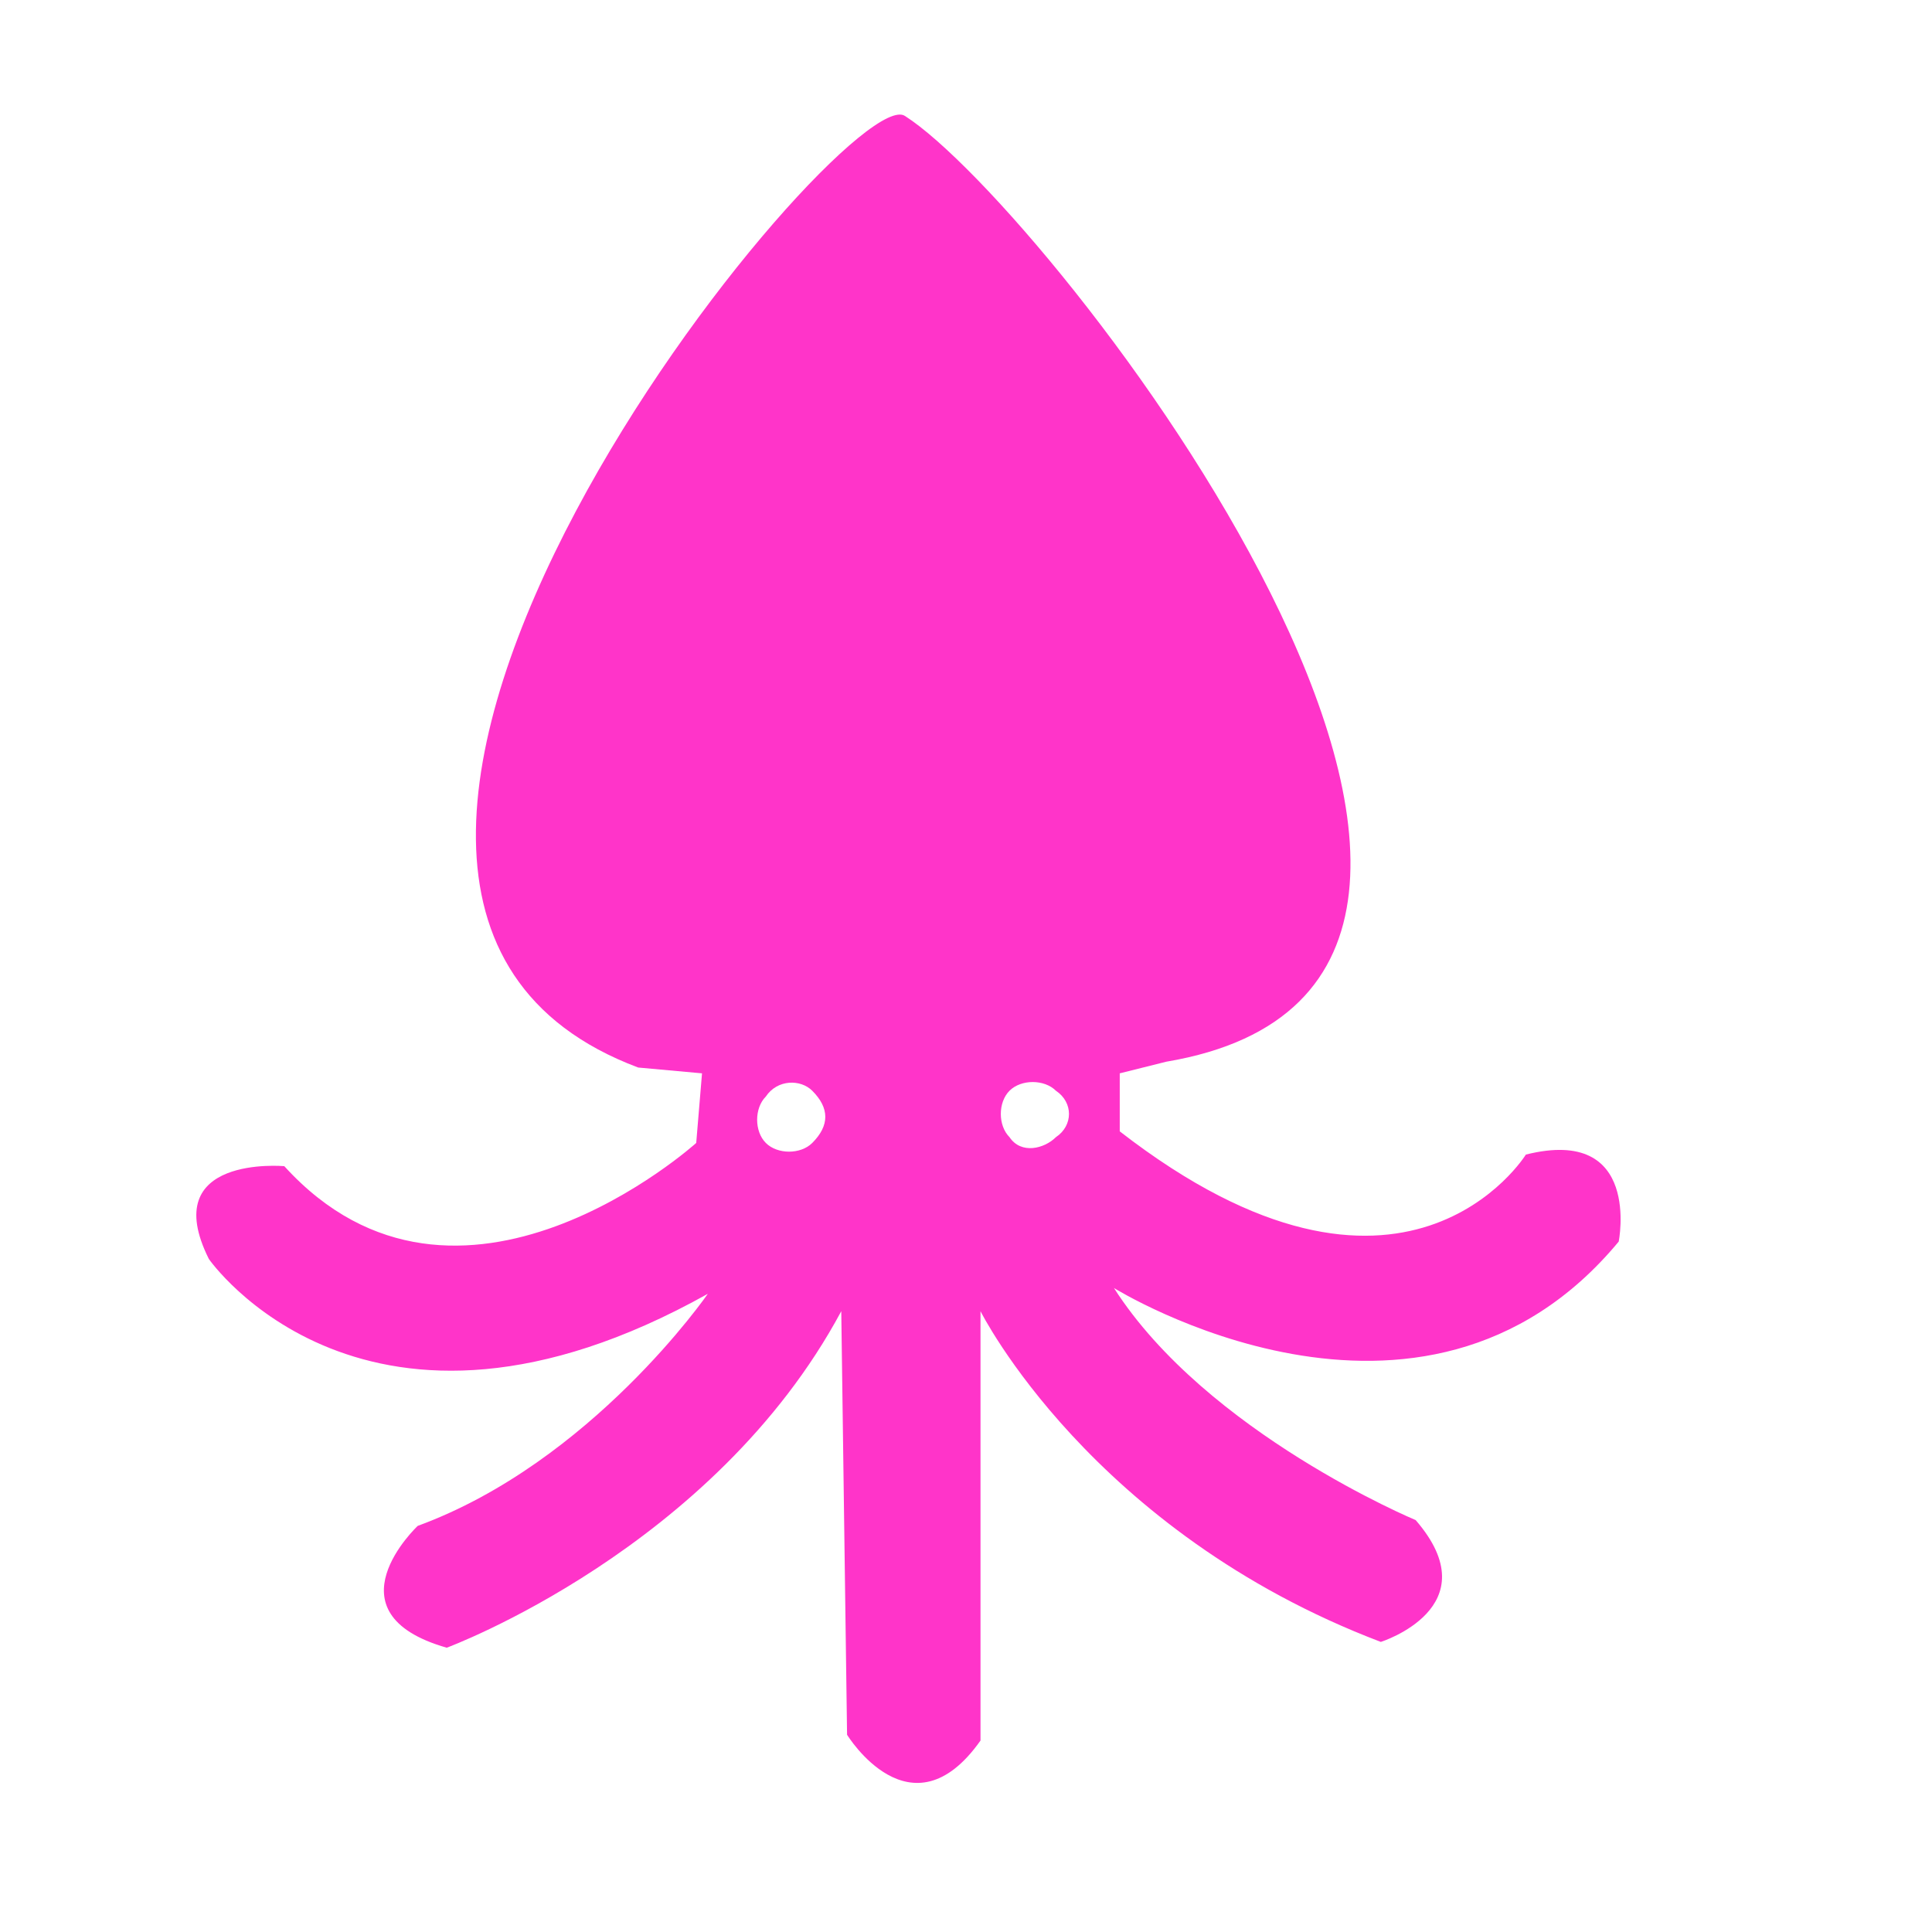 <svg height='300px' width='300px'  fill="#FF34C9" xmlns="http://www.w3.org/2000/svg" xmlns:xlink="http://www.w3.org/1999/xlink" xml:space="preserve" version="1.1" style="shape-rendering:geometricPrecision;text-rendering:geometricPrecision;image-rendering:optimizeQuality;" viewBox="0 0 333 333" x="0px" y="0px" fill-rule="evenodd" clip-rule="evenodd"><defs><style type="text/css">
   
    .str0 {stroke:black;stroke-width:6.945;stroke-linecap:round;stroke-linejoin:round}
    .fil0 {fill:none}
    .fil1 {fill:#FF34C9}
   
  </style></defs><g><path class="fil0 str0" d="M-247 -1603c-54,-7 -118,-9 -160,-34 -23,-14 -41,-34 -50,-66 -8,-32 17,-44 27,-47 10,-3 97,-20 160,-50 135,-64 215,139 137,250 0,0 70,93 90,227 0,0 10,80 -117,86 0,0 -197,4 -167,-173 0,0 10,-93 80,-153l0 -40z"></path><path class="fil0 str0" d="M-129 -1223c0,0 96,-13 101,-89 0,0 76,219 -24,314 -99,96 -261,20 -261,-109 0,0 9,-73 74,-87 -143,214 288,257 110,-29z"></path><path class="fil0 str0" d="M-237 -1830l34 -67c0,0 310,40 120,384l-14 -50c0,0 94,-264 -140,-267z"></path><ellipse class="fil0 str0" transform="matrix(0.953 -0.303 0.303 0.953 -243.335 -1743.33)" rx="30" ry="13"></ellipse><path class="fil0 str0" d="M560 -1567c-37,-236 362,-291 490,-120 197,264 -474,208 -490,120z"></path><path class="fil0 str0" d="M947 -1467c0,0 26,-43 46,4 0,0 -3,203 114,250 0,0 18,51 -27,40 -53,-14 -123,-100 -133,-294z"></path><path class="fil0 str0" d="M870 -1467c0,0 27,-39 53,0 0,0 5,172 30,207 25,35 84,117 44,203 0,0 -30,40 -50,-6 0,0 30,-70 -10,-124 -40,-53 -67,-143 -67,-280z"></path><path class="fil0 str0" d="M1667 -1513c0,0 -124,-94 -17,-307 107,-213 17,80 33,97 17,16 57,40 57,70 0,30 18,25 -26,140l-47 0z"></path><path class="fil0 str0" d="M1707 -1727l40 44c0,0 20,-57 -14,-107 0,0 -4,58 -26,63z"></path><path class="fil0 str0" d="M1675 -1488l40 -12c0,0 30,18 30,42l-3 43c0,0 -70,-23 -67,-73z"></path><path class="fil0 str0" d="M1780 -1570c0,0 30,-60 47,-167 0,0 28,123 46,170 51,-13 52,64 17,64 0,0 23,43 10,130l23 -10 50 43c0,0 10,27 -16,20l-37 -33 -20 13 0 30 13 -7 54 44c0,0 -4,30 -24,16l-33 -33 -20 17 -2 23 12 -3 50 46c0,0 -3,27 -20,14l-37 -30 -16 13c0,0 3,23 -24,70 0,0 60,45 70,72 10,26 -3,20 -11,23 -9,3 -55,-12 -49,48 0,0 -10,32 -36,32 -27,0 -37,-33 -37,-33 0,0 10,-55 -53,-42 0,0 -27,0 -7,-30 20,-30 68,-70 68,-70l-21 -73 -17 -14 -40 35c0,0 -23,9 -15,-16l45 -45 17 3 -2 -23 -22 -17 -38 33c0,0 -20,12 -17,-15l49 -48 20 13 0 -35 -22 -11 -38 31c0,0 -24,9 -15,-16l46 -45 29 13c0,0 -13,-73 6,-130 -47,-13 -33,-83 17,-70z"></path><path class="fil0 str0" d="M1993 -1513c0,0 124,-94 17,-307 -107,-213 -17,80 -33,97 -17,16 -57,40 -57,70 0,30 -18,25 26,140l47 0z"></path><path class="fil0 str0" d="M1953 -1727l-40 44c0,0 -20,-57 14,-107 0,0 4,58 26,63z"></path><path class="fil0 str0" d="M1985 -1488l-40 -12c0,0 -30,18 -30,42l3 43c0,0 70,-23 67,-73z"></path><circle class="fil0 str0" cx="1767" cy="-1537" r="13"></circle><circle class="fil0 str0" cx="1878" cy="-1537" r="13"></circle><path class="fil0 str0" d="M1754 -1393l148 0c0,0 -79,53 -148,0z"></path><path class="fil0 str0" d="M1757 -1307c0,0 80,27 143,-3 -19,57 -128,47 -143,3z"></path><path class="fil0 str0" d="M1767 -1250c0,0 60,20 121,0 -13,49 -109,46 -121,0z"></path><path class="fil0 str0" d="M700 -1467c0,0 -26,-43 -46,4 0,0 3,203 -114,250 0,0 -18,51 27,40 53,-14 123,-100 133,-294z"></path><path class="fil0 str0" d="M777 -1467c0,0 -27,-39 -53,0 0,0 -5,172 -30,207 -25,35 -84,117 -44,203 0,0 30,40 50,-6 0,0 -30,-70 10,-124 40,-53 67,-143 67,-280z"></path><path class="fil1" d="M201 183c83,-14 -20,-147 -45,-163 -10,-7 -126,134 -46,164l11 1 -1 12c0,0 -41,37 -71,4 0,0 -22,-2 -13,16 0,0 27,39 86,6 0,0 -20,29 -50,40 0,0 -16,15 5,21 0,0 46,-17 68,-58l1 73c0,0 11,18 23,1l0 -74c0,0 19,38 69,57 0,0 19,-6 6,-21 0,0 -36,-15 -52,-40 0,0 53,33 87,-8 0,0 4,-20 -16,-15 0,0 -21,34 -70,-4l0 -10 8 -2zm-69 14c-2,-2 -2,-6 0,-8 2,-3 6,-3 8,-1 3,3 3,6 0,9 -2,2 -6,2 -8,0zm42 -1c-2,-2 -2,-6 0,-8 2,-2 6,-2 8,0 3,2 3,6 0,8 -2,2 -6,3 -8,0z"></path></g></svg>